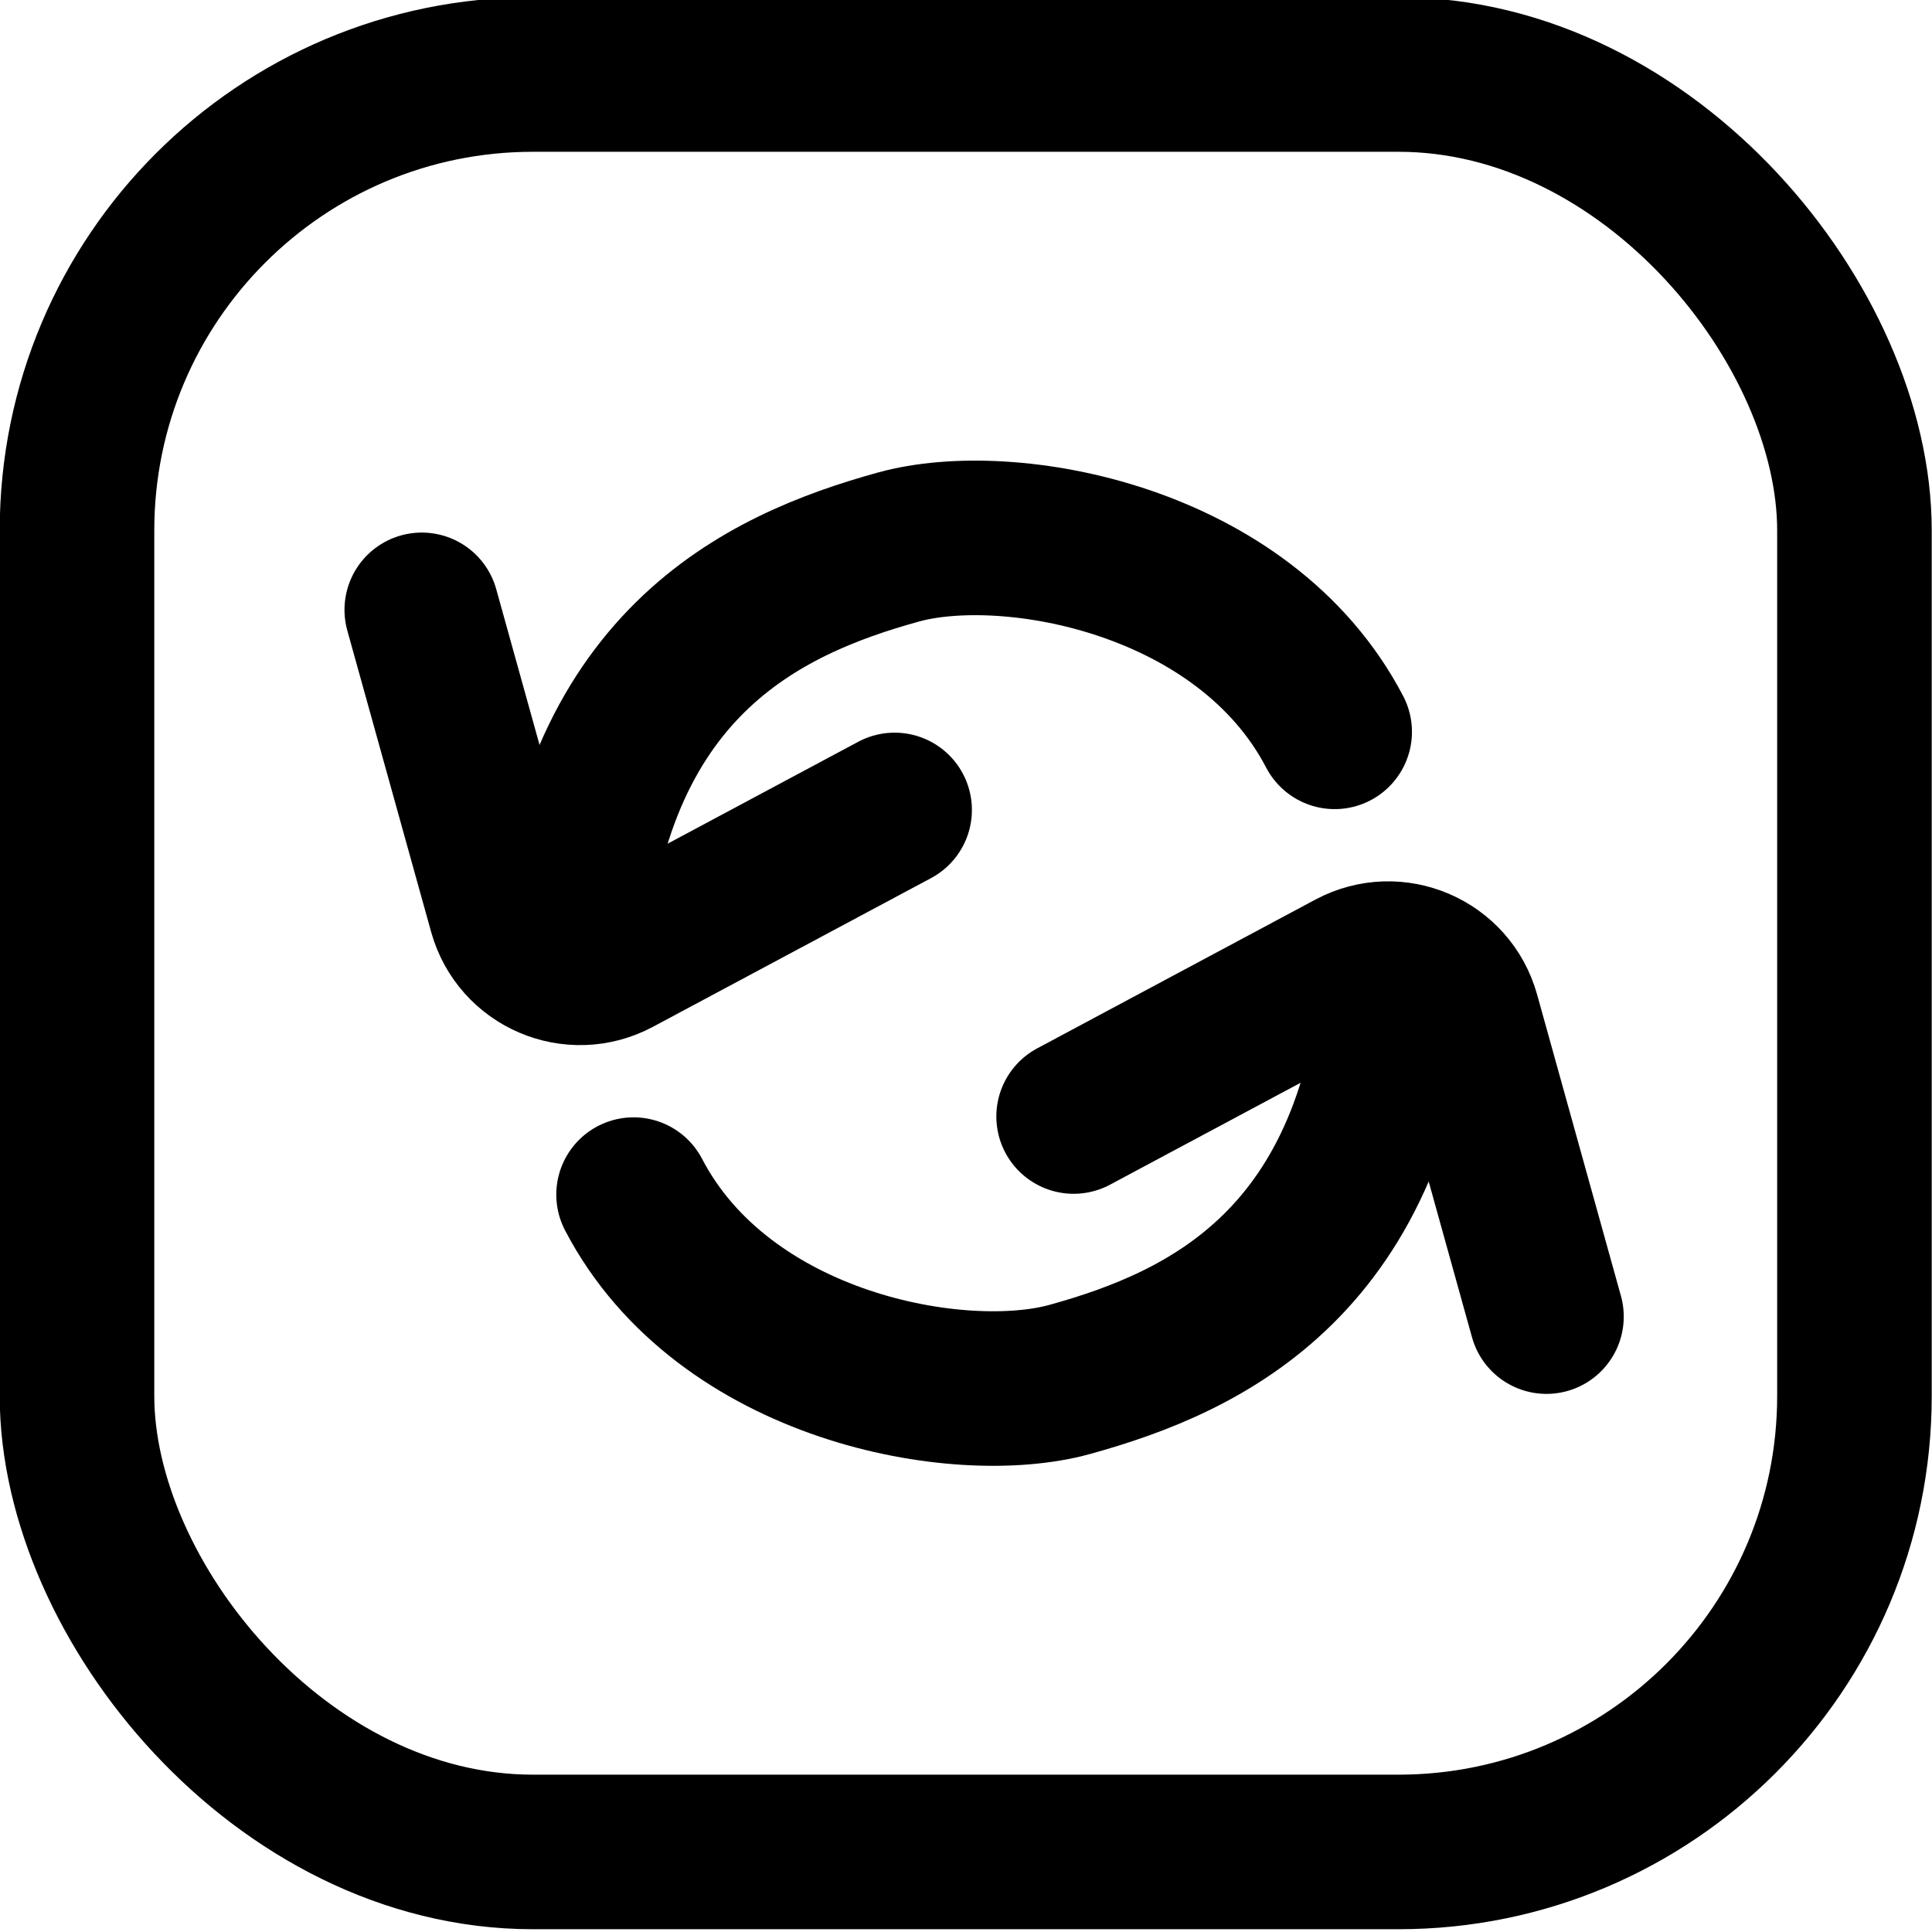 <svg width="250" height="250" viewBox="0 0 250 250" fill="none" xmlns="http://www.w3.org/2000/svg">
<g clip-path="url(#clip0_50_49)">
<rect x="9.964" y="9.641" width="230" height="230" rx="59" stroke="black" stroke-width="20"/>
<path d="M138.926 144.476L174.915 125.231C180.56 122.212 187.549 125.201 189.265 131.369L200.112 170.368" stroke="black" stroke-width="20" stroke-linecap="round"/>
<path d="M181.114 124.855C178.352 163.261 156.11 173.607 138.445 178.493C124.127 182.453 93.664 176.97 81.983 154.583" stroke="black" stroke-width="20" stroke-linecap="round"/>
<path d="M115.764 104.806L79.774 124.051C74.129 127.07 67.14 124.081 65.424 117.913L54.577 78.914" stroke="black" stroke-width="20" stroke-linecap="round"/>
<path d="M73.576 124.427C76.338 86.021 98.579 75.675 116.245 70.789C130.562 66.829 161.026 72.312 172.706 94.699" stroke="black" stroke-width="20" stroke-linecap="round"/>
</g>
<defs>
<clipPath id="clip0_50_49">
<rect width="250" height="250" fill="white"/>
</clipPath>
</defs>
</svg>
